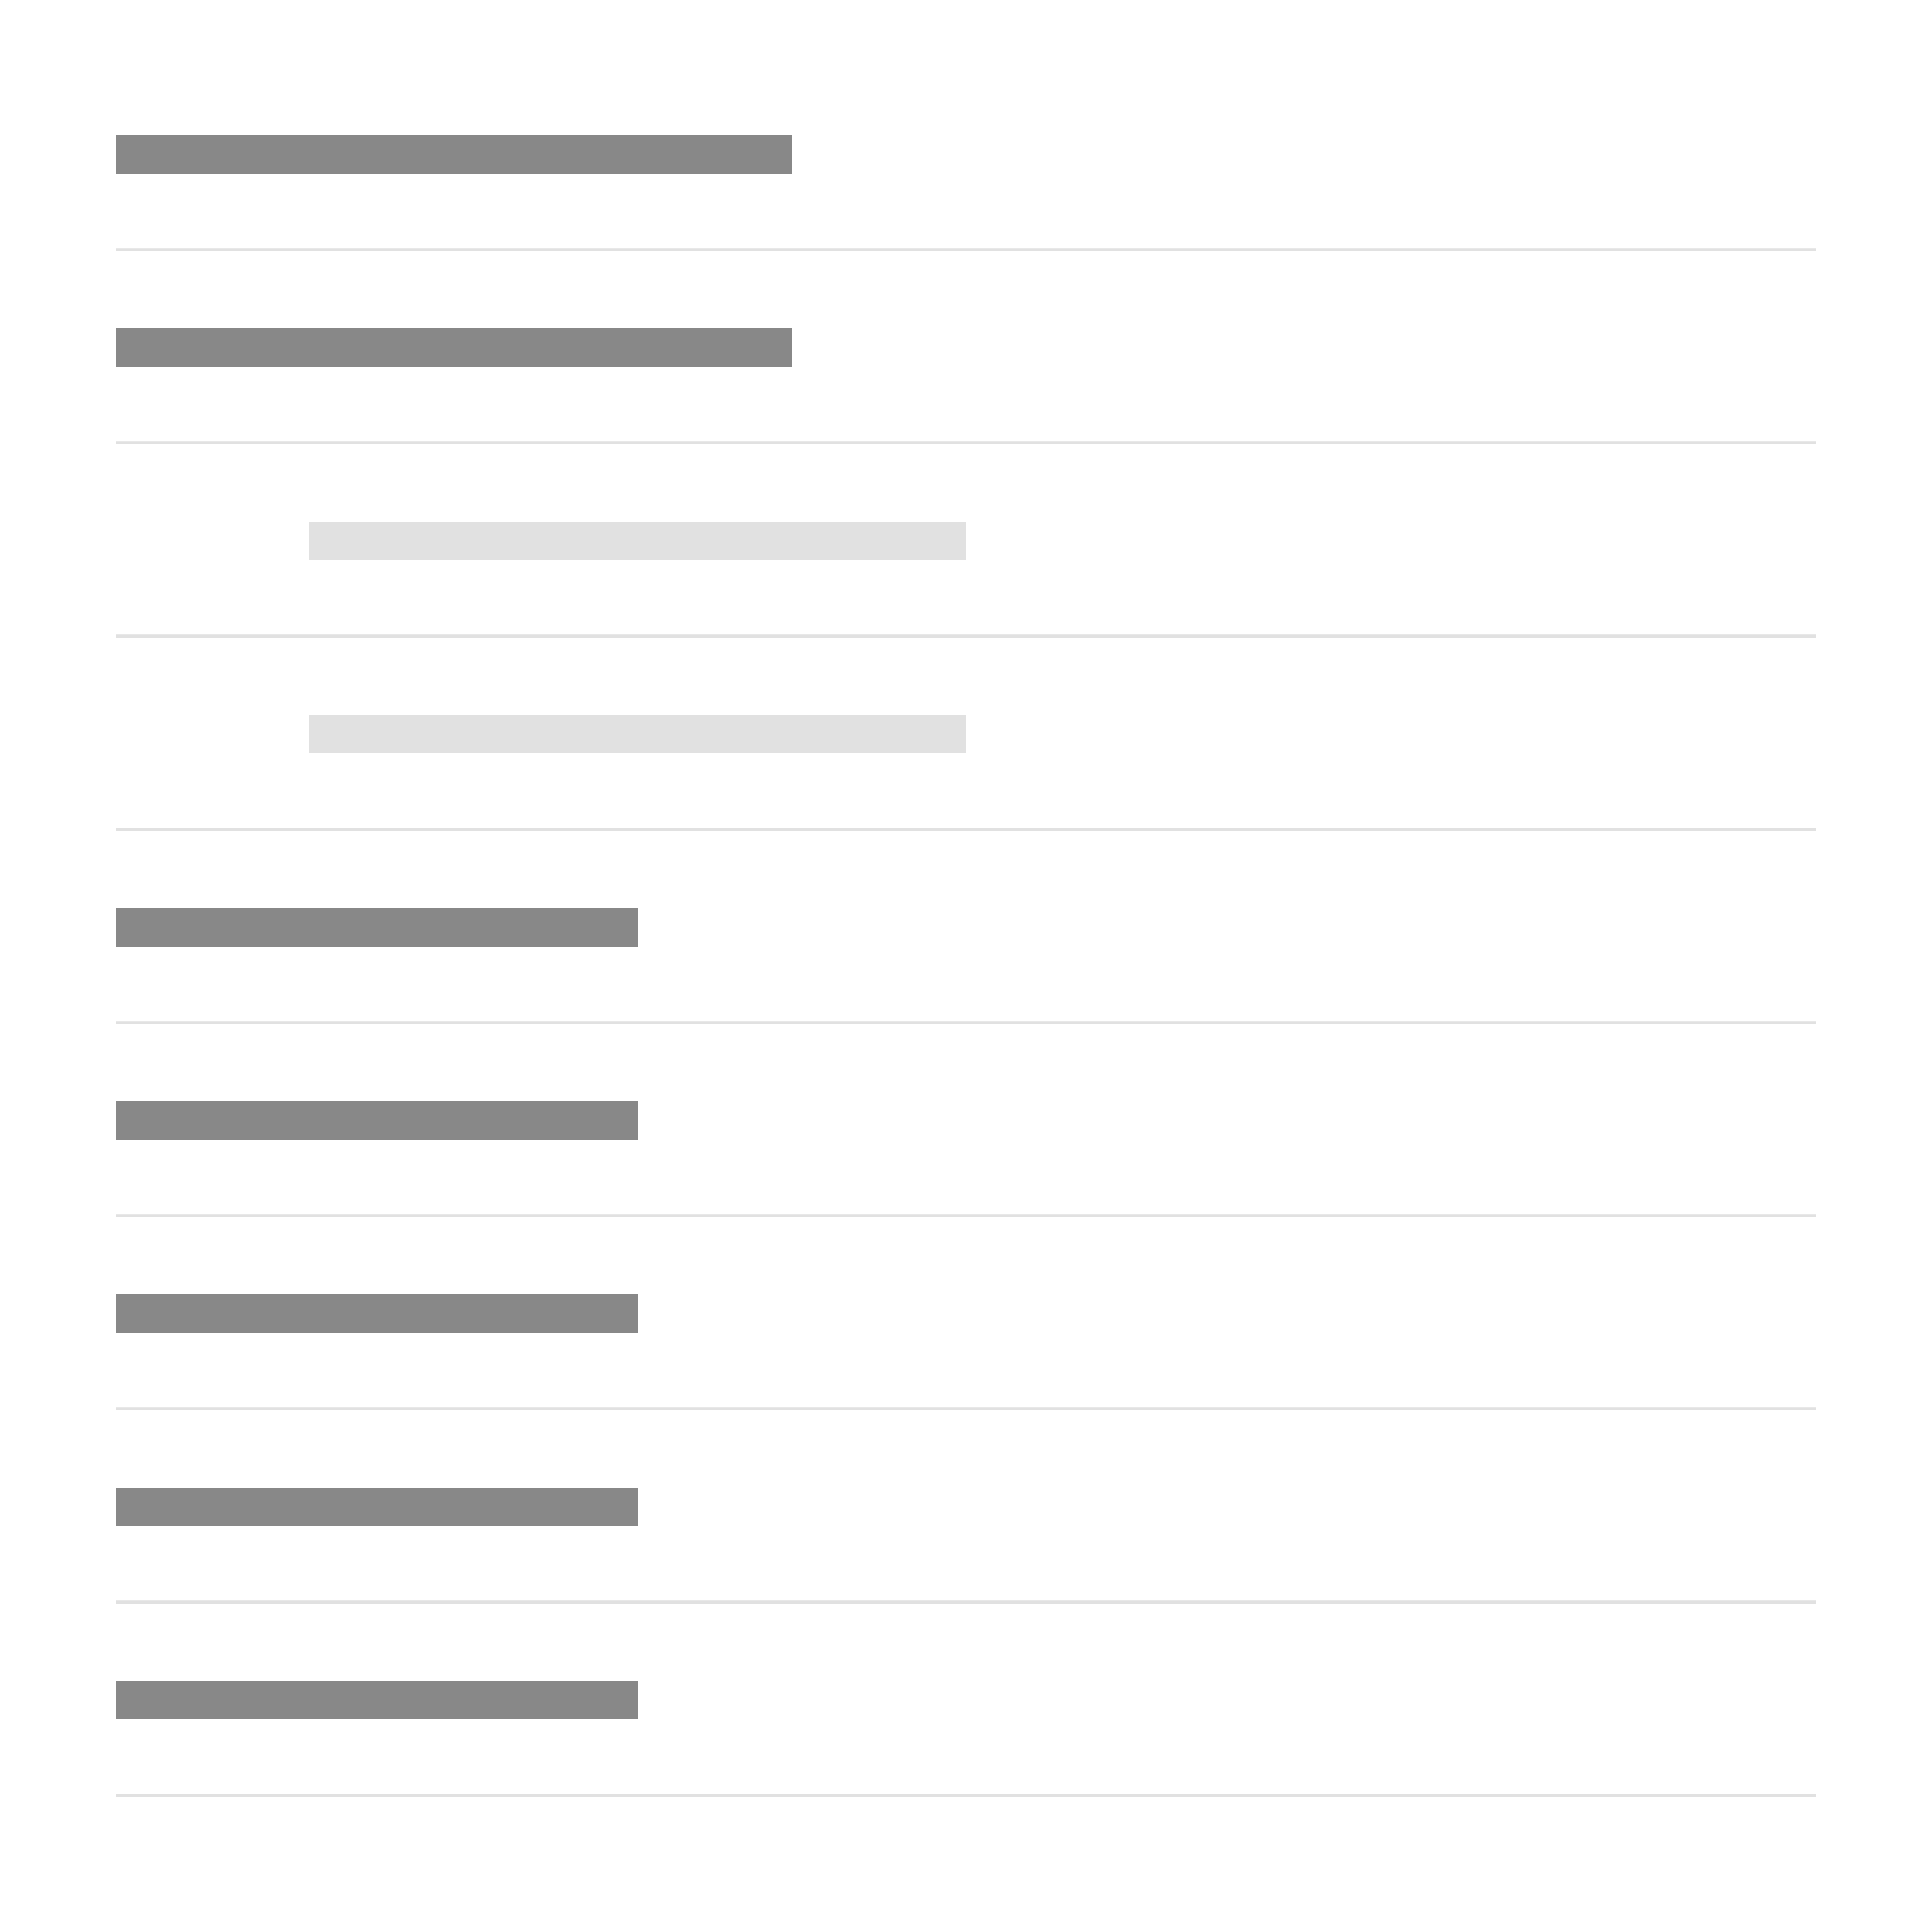 <svg width="100" height="100" viewBox="0 0 100 100" fill="none" xmlns="http://www.w3.org/2000/svg">
<rect width="100" height="100" fill="white"/>
<rect x="6" y="7" width="35" height="2" fill="#888888"/>
<line x1="6" y1="12.925" x2="94" y2="12.925" stroke="#E1E1E1" stroke-width="0.15"/>
<rect x="6" y="17" width="35" height="2" fill="#888888"/>
<line x1="6" y1="22.925" x2="94" y2="22.925" stroke="#E1E1E1" stroke-width="0.15"/>
<rect x="16" y="27" width="34" height="2" fill="#E1E1E1"/>
<line x1="6" y1="32.925" x2="94" y2="32.925" stroke="#E1E1E1" stroke-width="0.15"/>
<rect x="16" y="37" width="34" height="2" fill="#E1E1E1"/>
<line x1="6" y1="42.925" x2="94" y2="42.925" stroke="#E1E1E1" stroke-width="0.15"/>
<rect x="6" y="47" width="27" height="2" fill="#888888"/>
<line x1="6" y1="52.925" x2="94" y2="52.925" stroke="#E1E1E1" stroke-width="0.15"/>
<rect x="6" y="57" width="27" height="2" fill="#888888"/>
<line x1="6" y1="62.925" x2="94" y2="62.925" stroke="#E1E1E1" stroke-width="0.15"/>
<rect x="6" y="67" width="27" height="2" fill="#888888"/>
<line x1="6" y1="72.925" x2="94" y2="72.925" stroke="#E1E1E1" stroke-width="0.15"/>
<rect x="6" y="77" width="27" height="2" fill="#888888"/>
<line x1="6" y1="82.925" x2="94" y2="82.925" stroke="#E1E1E1" stroke-width="0.15"/>
<rect x="6" y="87" width="27" height="2" fill="#888888"/>
<line x1="6" y1="92.925" x2="94" y2="92.925" stroke="#E1E1E1" stroke-width="0.15"/>
</svg>

